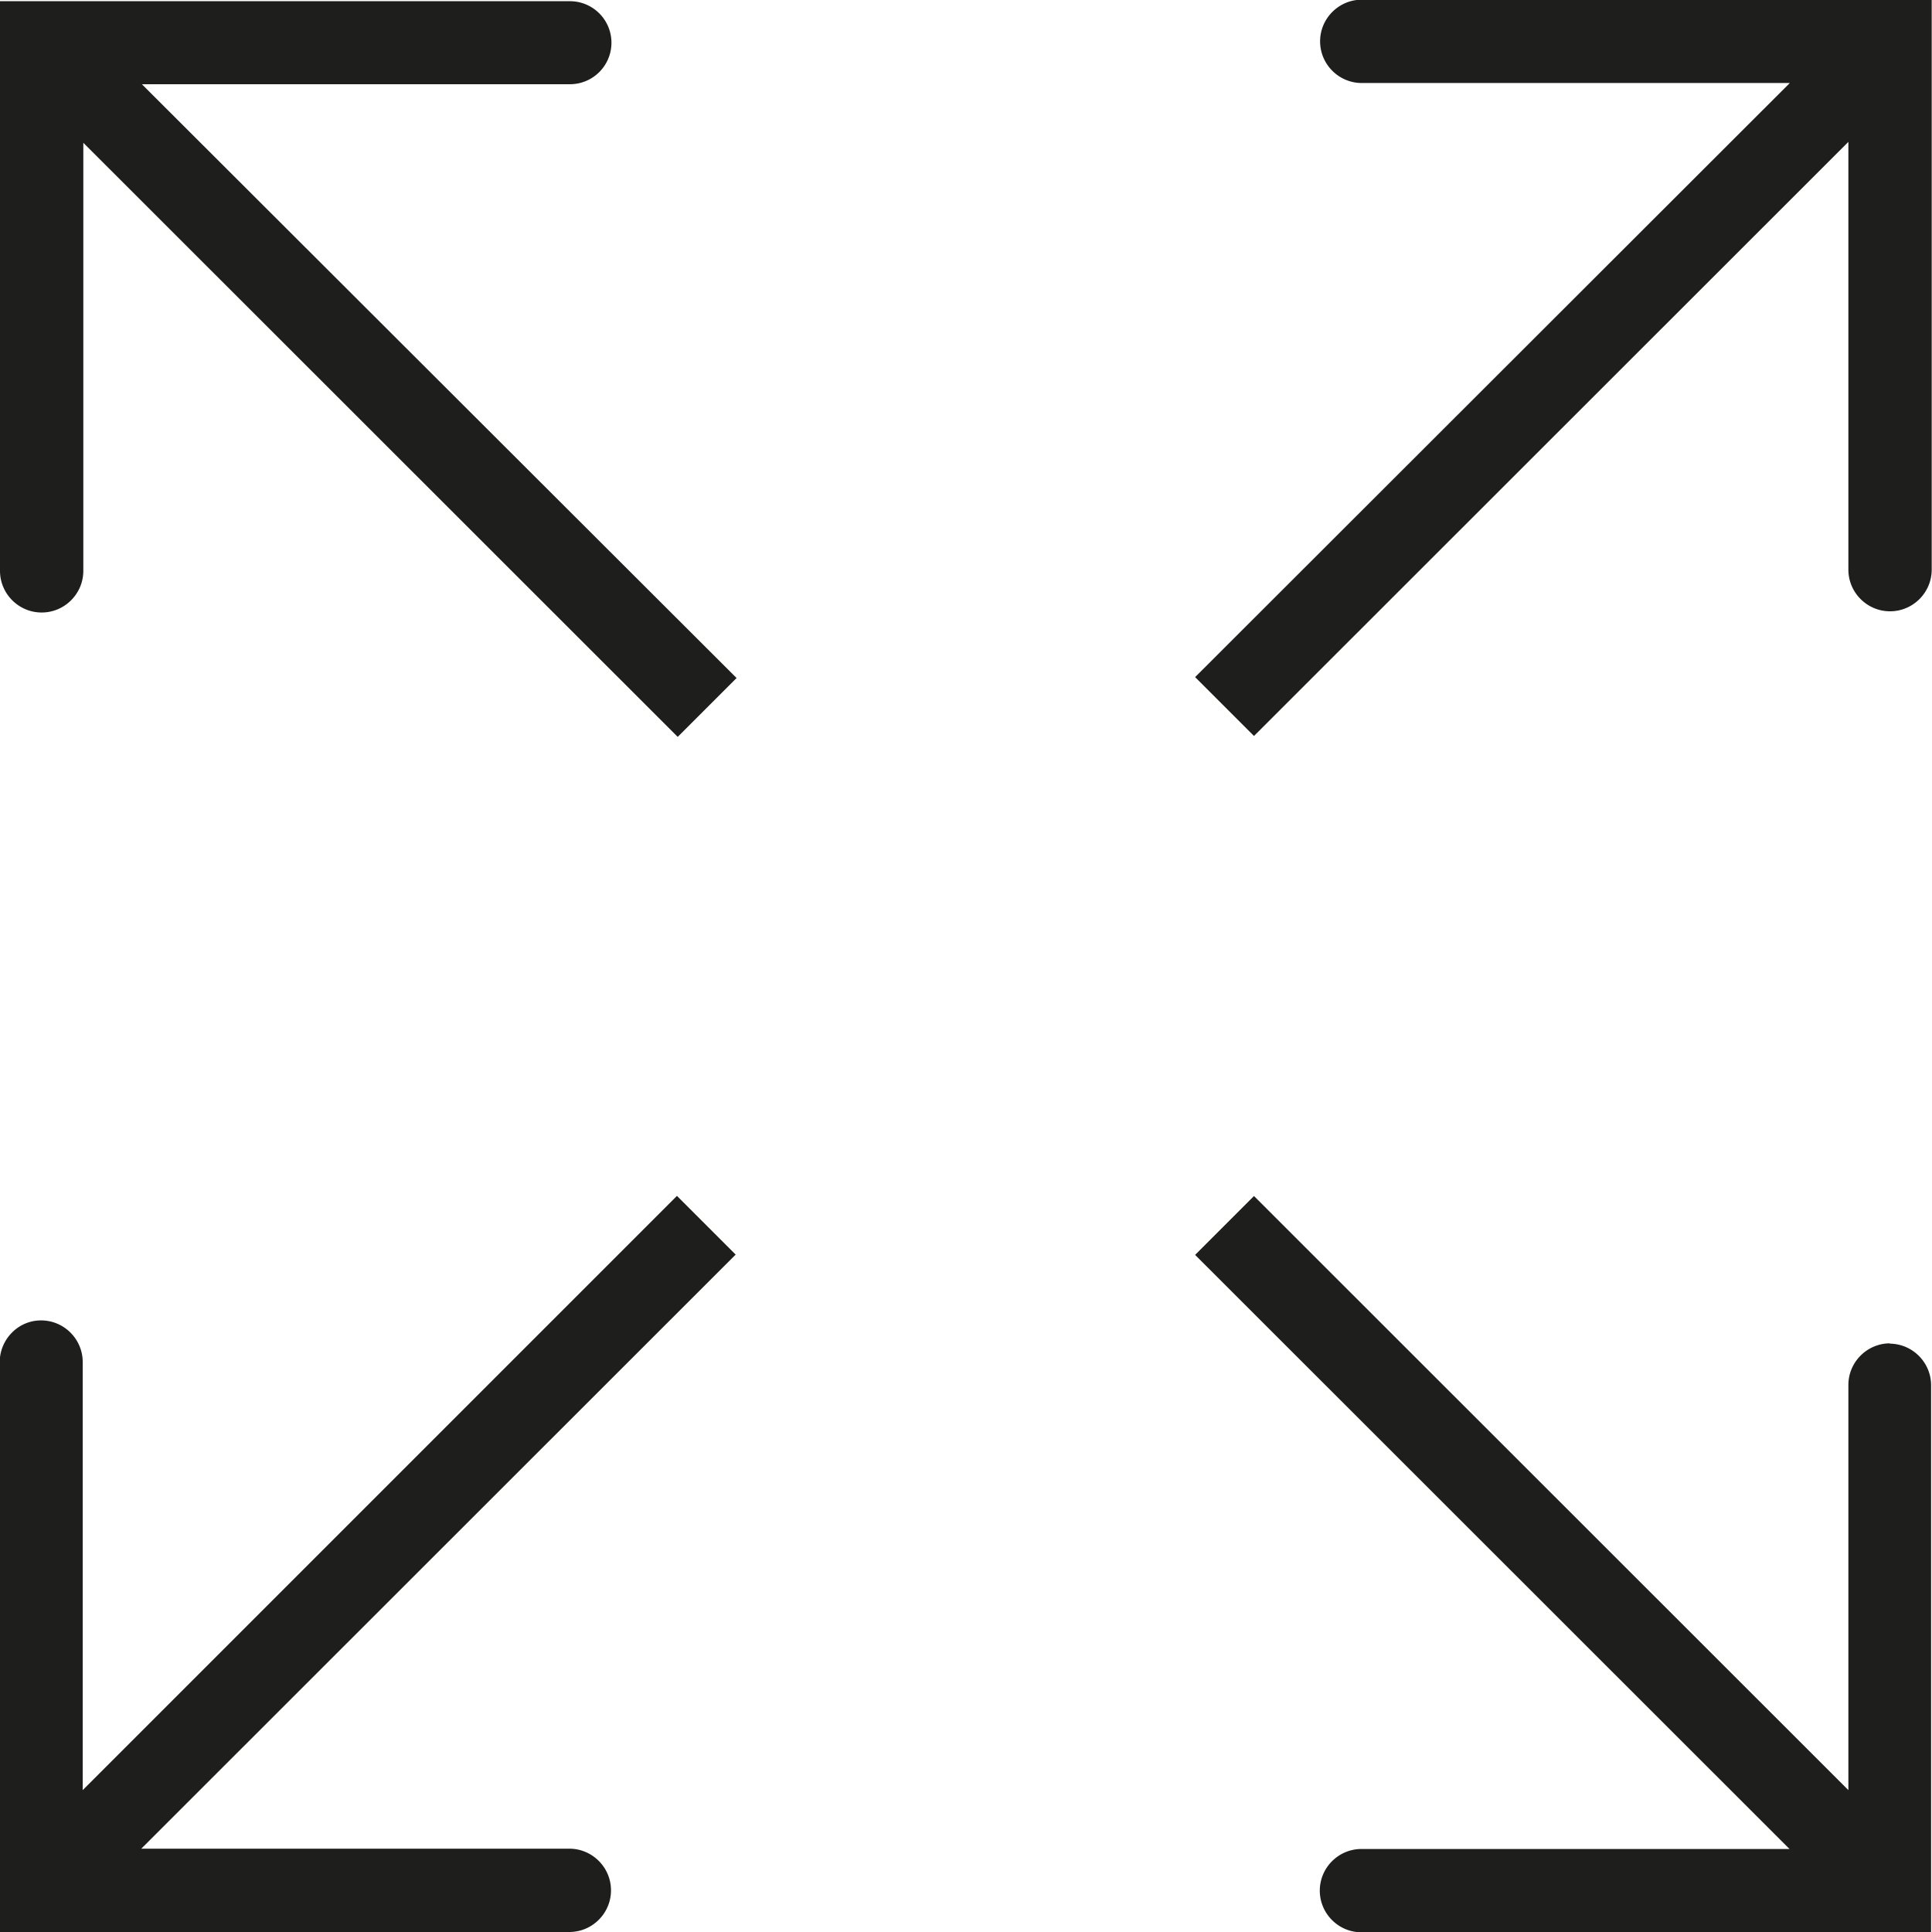 <svg viewBox="0 0 64 64" xmlns="http://www.w3.org/2000/svg">
  <path fill="#1e1e1c" d="M63.99 0v18.87c0 .76-.62 1.38-1.38 1.38s-1.38-.62-1.38-1.38V4.7L41.54 24.38l-1.95-1.95 19.7-19.68H45.11c-.76 0-1.38-.62-1.38-1.38s.62-1.38 1.38-1.38h18.87ZM18.88 2.79a1.374 1.374 0 1 0 0-2.75H0v18.87c0 .76.62 1.38 1.38 1.38s1.38-.62 1.38-1.38V4.73l19.69 19.68 1.95-1.95L4.7 2.79zM62.61 44.5c-.76 0-1.38.62-1.38 1.38V59.3L41.54 39.62l-1.95 1.95 19.69 19.68H45.1c-.76 0-1.38.62-1.38 1.38s.62 1.38 1.38 1.38h18.87V45.89c0-.76-.62-1.38-1.38-1.38Zm-40.19-4.88L2.74 59.3V45.12c0-.76-.62-1.38-1.38-1.38s-1.37.63-1.37 1.39V64h18.87c.76 0 1.38-.62 1.38-1.38s-.62-1.38-1.38-1.38H4.68l19.69-19.68-1.95-1.95Z"/>
</svg>
